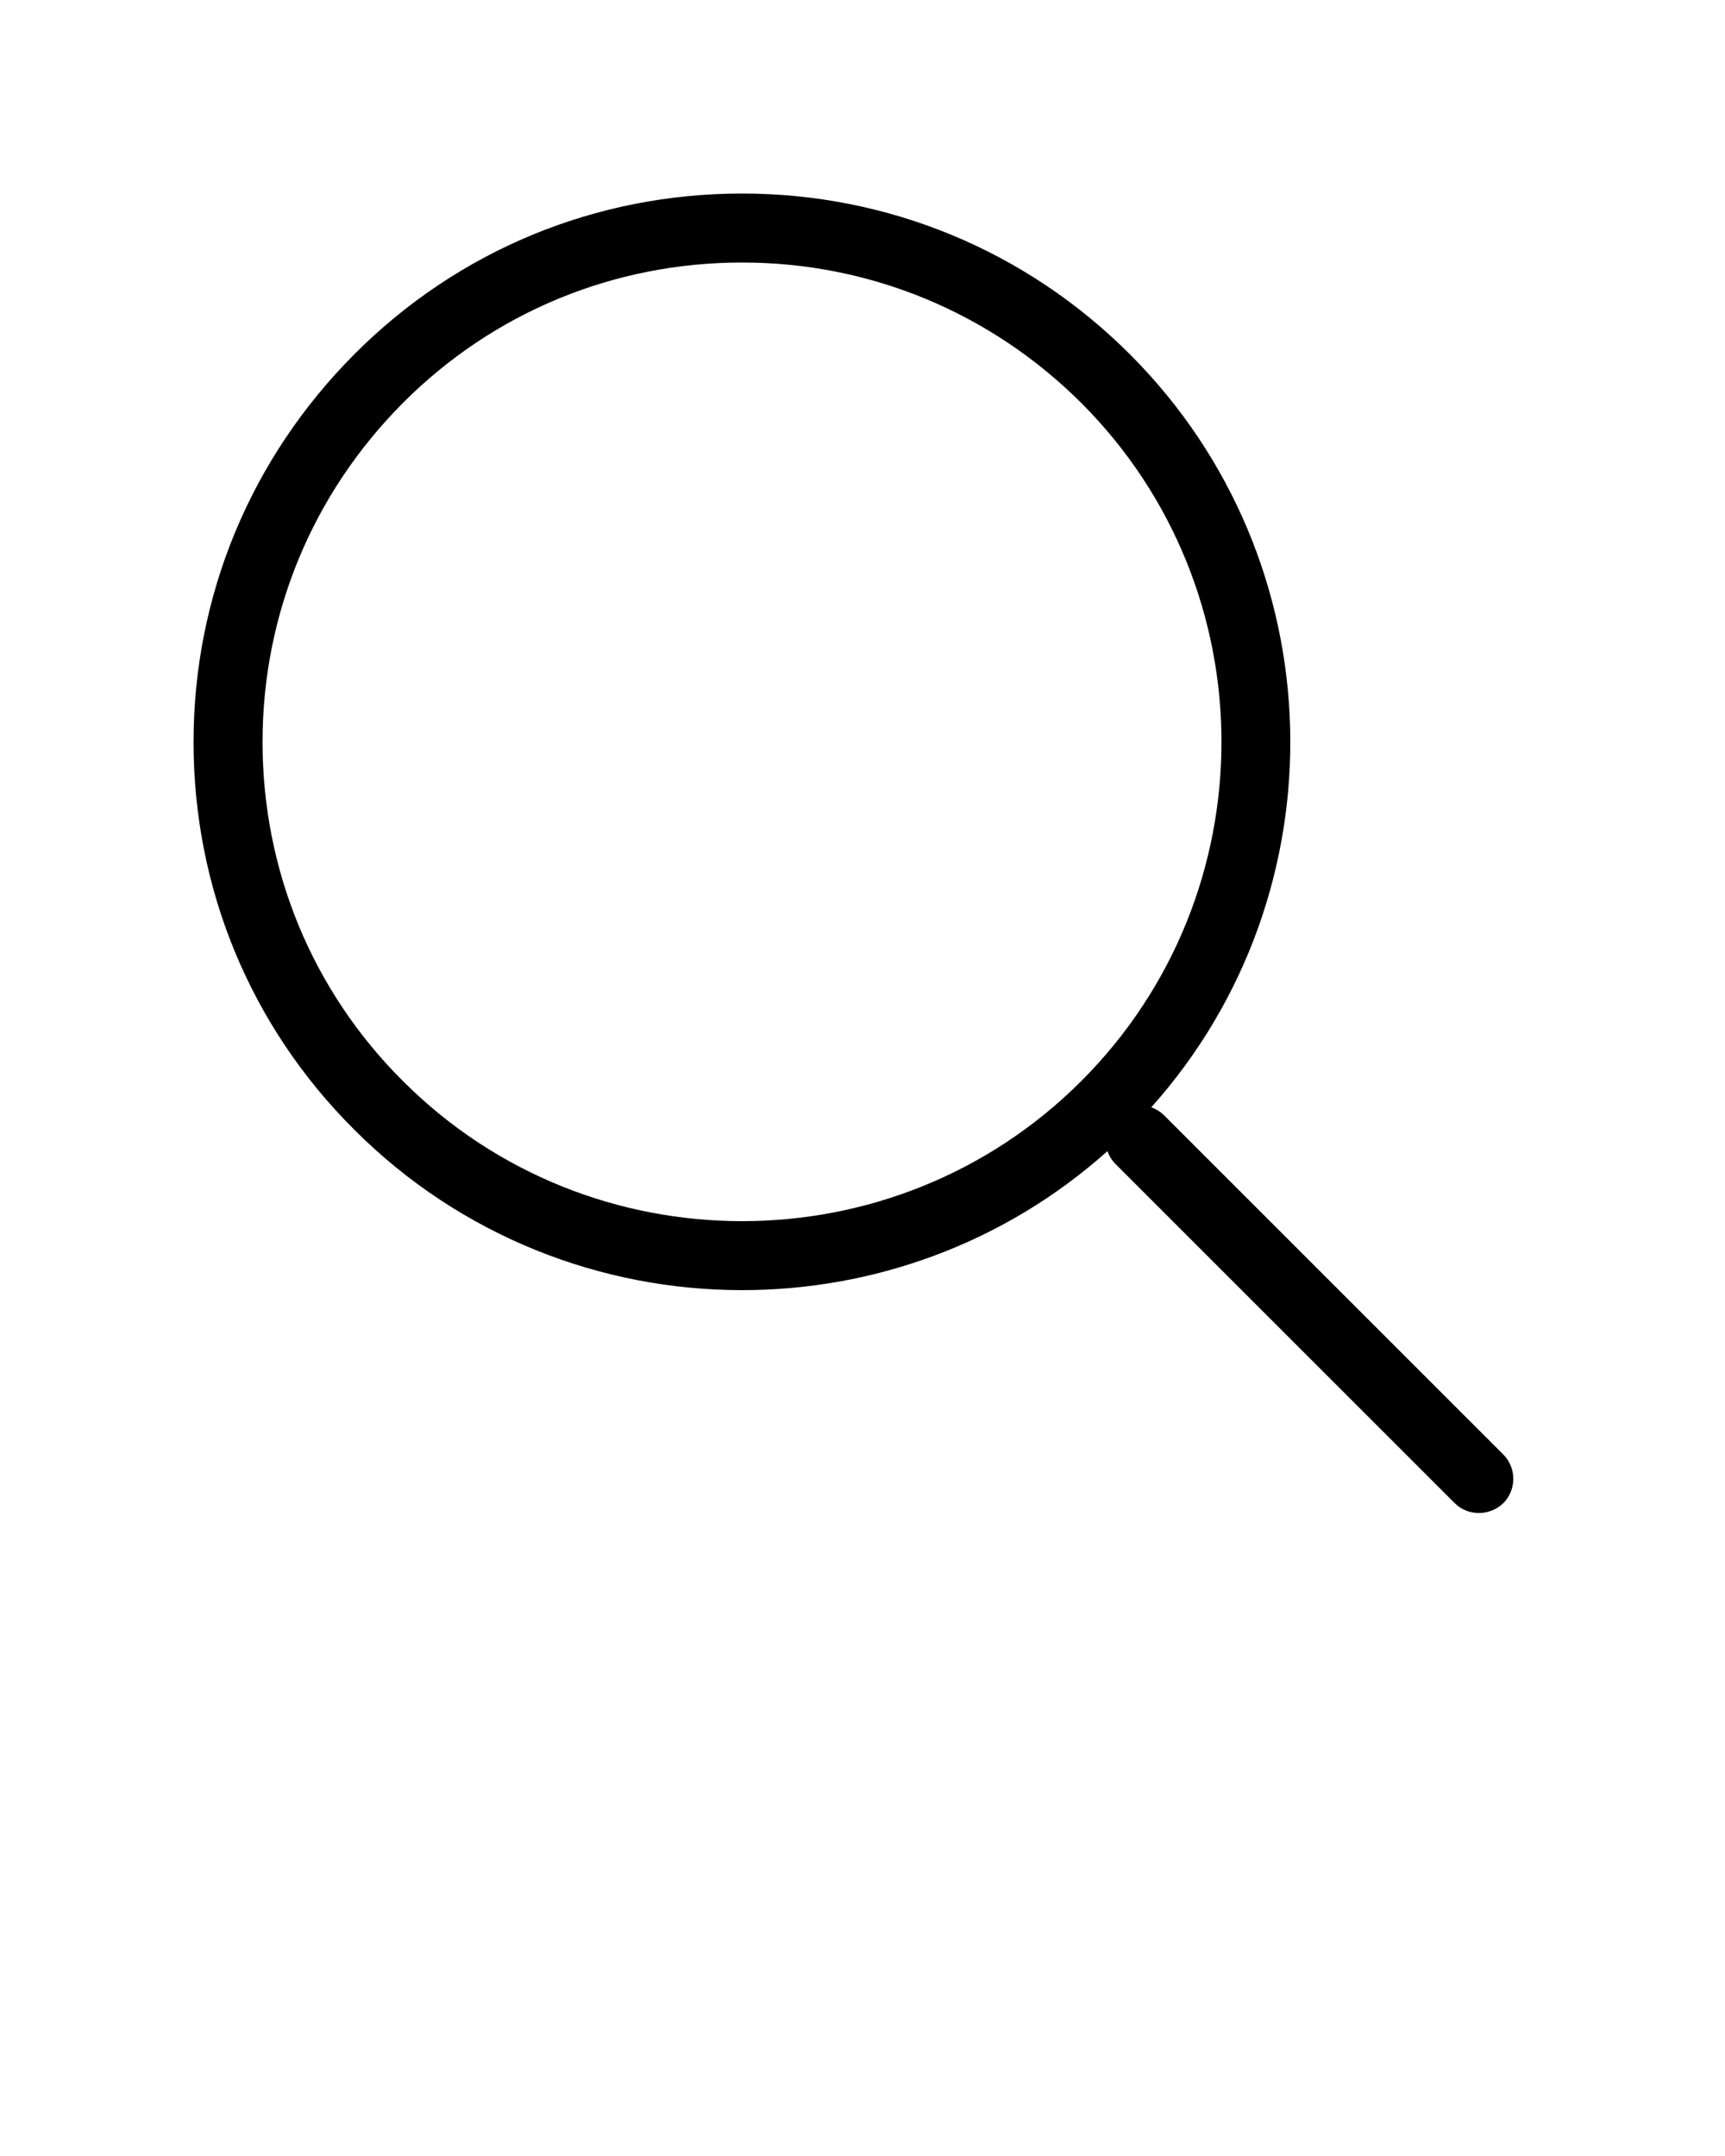 <?xml version="1.0" encoding="utf-8"?>
<!-- Generator: Adobe Illustrator 23.0.6, SVG Export Plug-In . SVG Version: 6.00 Build 0)  -->
<svg version="1.1" id="Camada_1" xmlns="http://www.w3.org/2000/svg" xmlns:xlink="http://www.w3.org/1999/xlink" x="0px" y="0px"
	 viewBox="0 0 500 625" style="enable-background:new 0 0 500 625;" xml:space="preserve">
<path d="M435.7,421.6l-98.2-98.2c-1.1-1.1-2.4-1.9-3.8-2.4c55.7-62.3,53.7-158.4-6.2-218.3c-30-30-70-46.6-112.4-46.6
	c-42.5,0-82.4,16.5-112.4,46.6s-46.6,70-46.6,112.4c0,42.5,16.5,82.4,46.6,112.4c31,31,71.7,46.5,112.4,46.5
	c37.9,0,75.8-13.4,105.9-40.3c0.5,1.4,1.3,2.7,2.4,3.8l98.2,98.2c2,2,4.5,2.9,7.1,2.9s5.1-1,7.1-2.9
	C439.6,431.8,439.6,425.5,435.7,421.6z M215.1,354c-35.6,0-71.2-13.5-98.3-40.6c-26.3-26.2-40.7-61.2-40.7-98.3s14.5-72,40.7-98.3
	s61.2-40.7,98.3-40.7s72,14.5,98.3,40.7c54.2,54.2,54.2,142.4,0,196.6C286.3,340.5,250.7,354,215.1,354z"/>
</svg>
